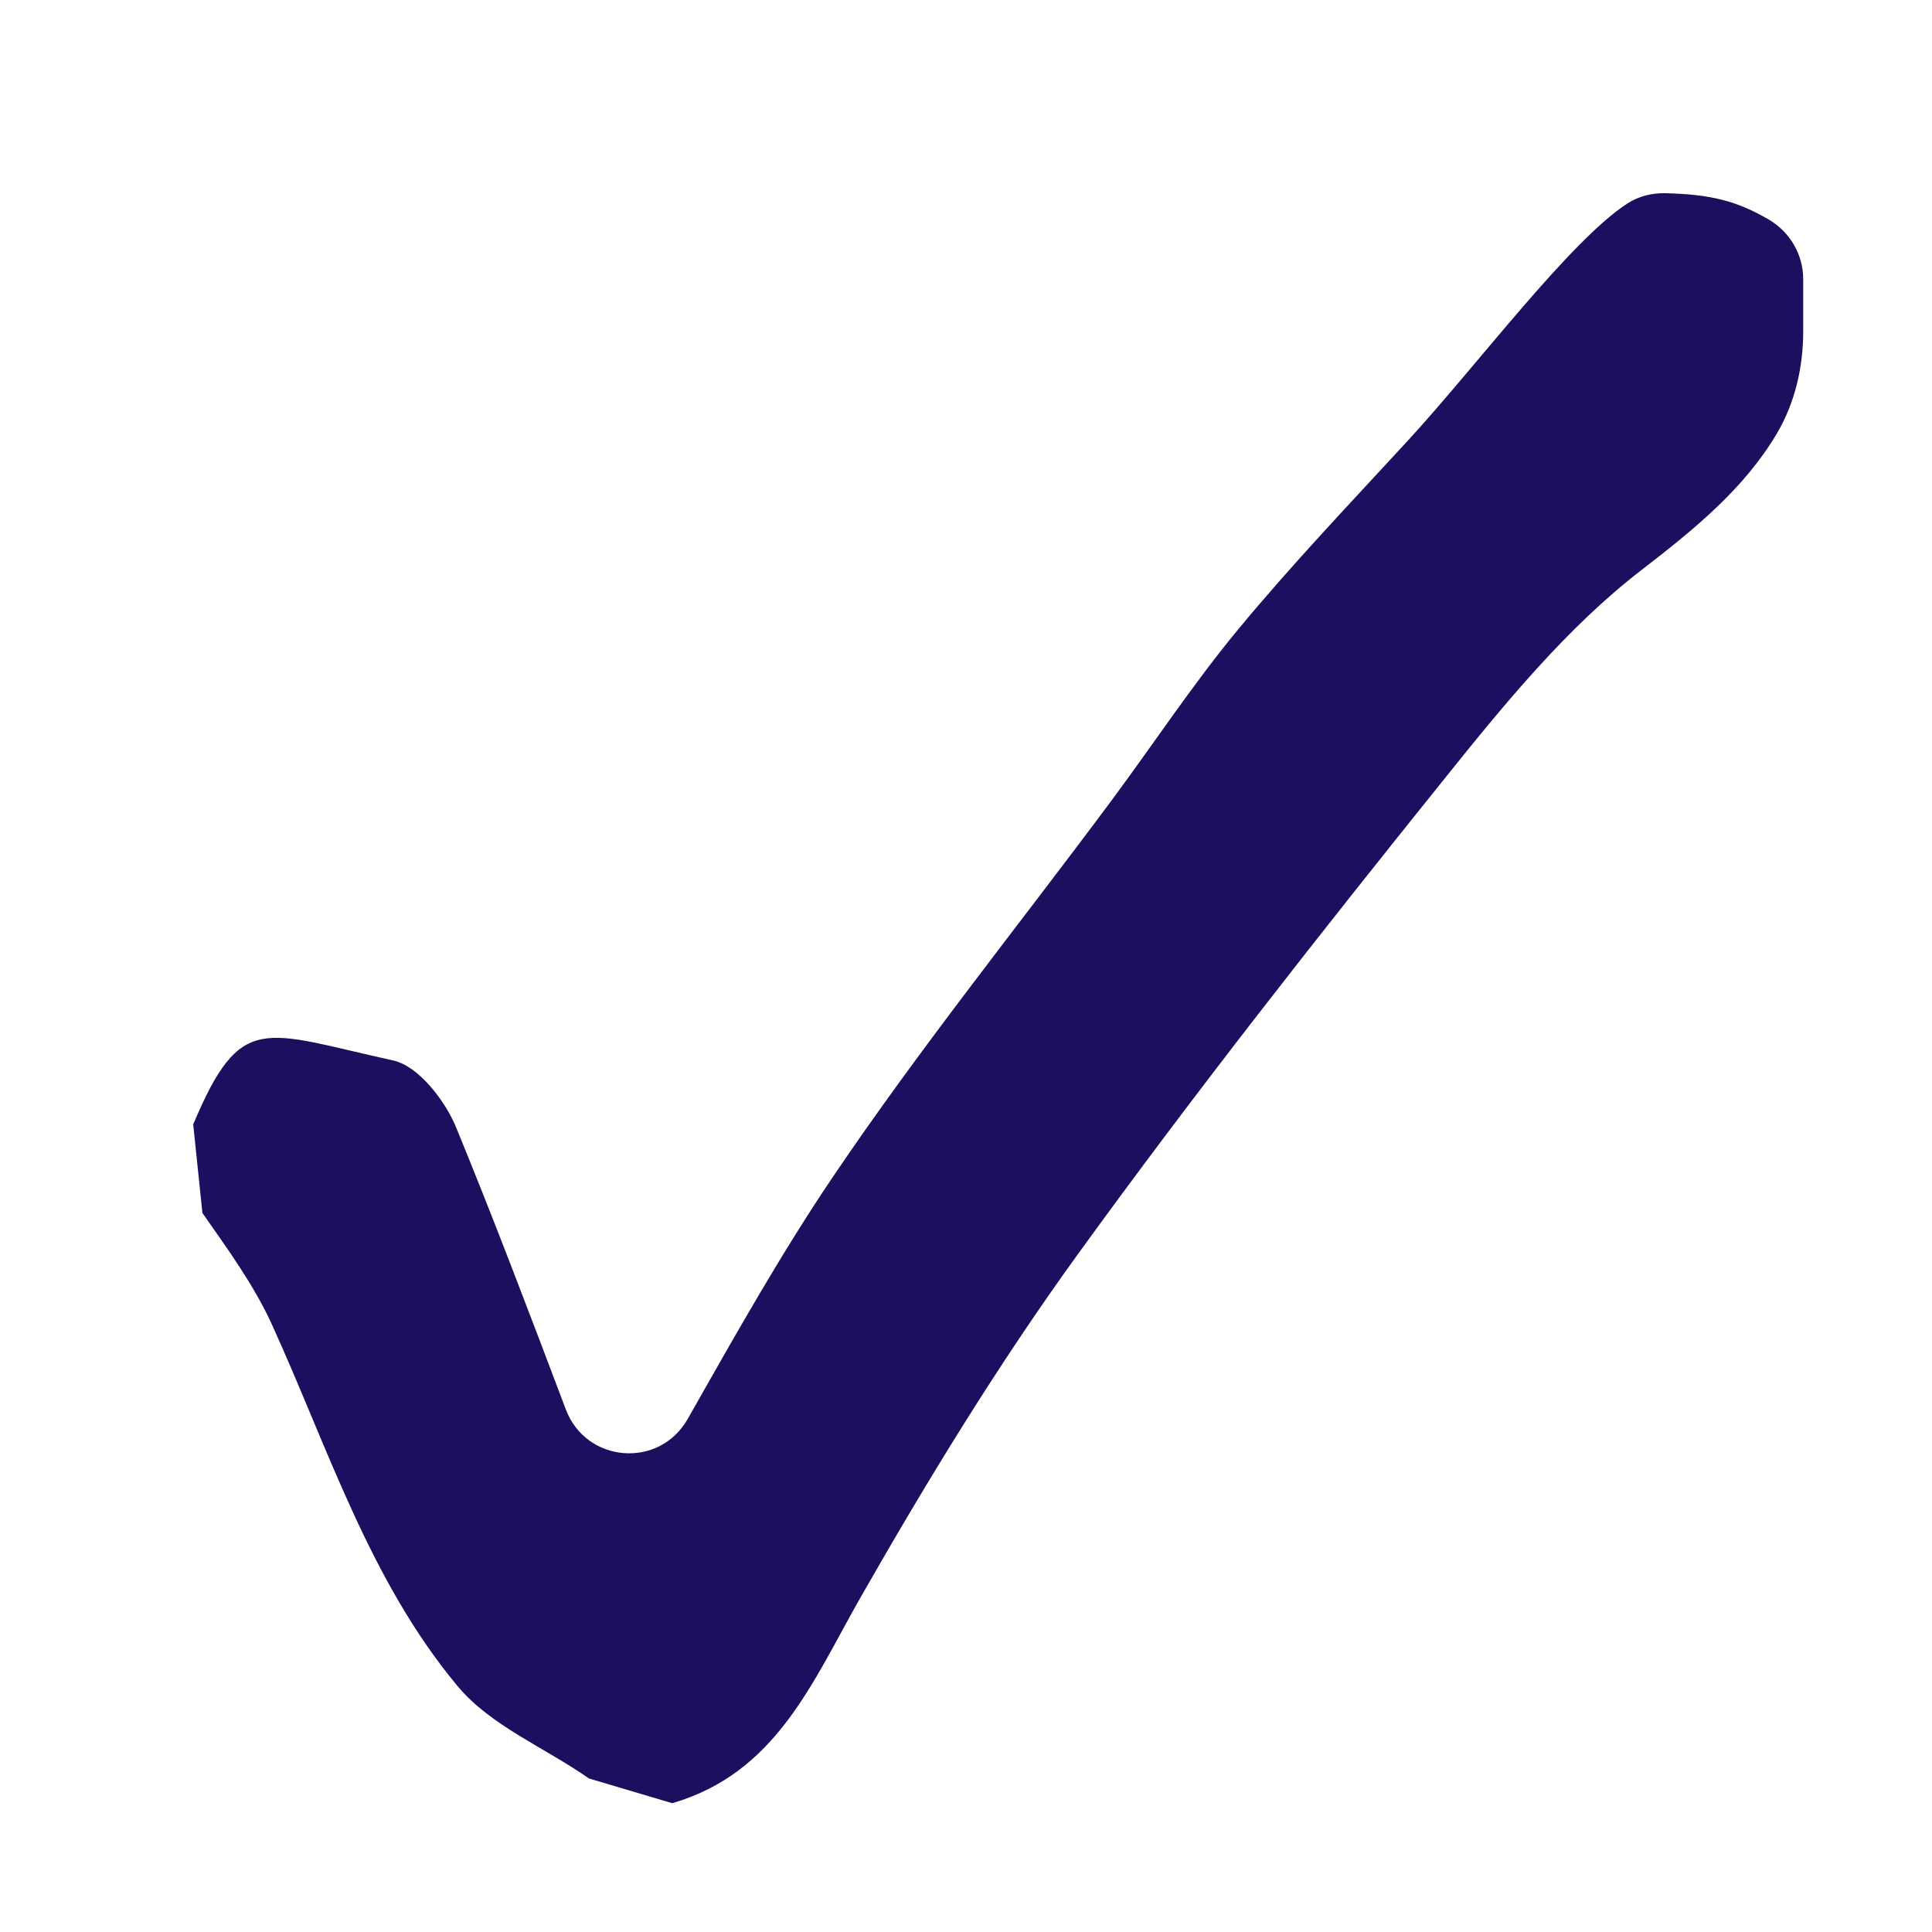 <?xml version="1.0" encoding="UTF-8"?>
<svg width="30px" height="30px" viewBox="0 0 30 30" version="1.1" xmlns="http://www.w3.org/2000/svg" xmlns:xlink="http://www.w3.org/1999/xlink">
    <defs></defs>
    <g id="icon/tick" stroke="none" stroke-width="1" fill="none" fill-rule="evenodd">
        <path d="M9.145,27.616 C8.463,27.137 7.622,26.801 7.107,26.184 C5.741,24.547 5.099,22.495 4.225,20.573 C3.945,19.957 3.537,19.399 3.143,18.835 C3.098,18.402 3.045,17.892 3,17.459 C3.744,15.699 4.073,16.02 6.106,16.467 C6.495,16.552 6.909,17.085 7.083,17.507 C7.661,18.914 8.201,20.337 8.786,21.885 C9.101,22.72 10.238,22.81 10.678,22.034 C11.448,20.675 12.143,19.445 12.93,18.279 C14.286,16.271 15.81,14.38 17.256,12.435 C17.916,11.546 18.527,10.617 19.232,9.766 C20.067,8.757 20.973,7.807 21.861,6.842 C22.938,5.671 24.38,3.735 25.271,3.159 C25.446,3.046 25.652,2.996 25.859,3 C26.56,3.017 26.969,3.119 27.465,3.409 C27.793,3.601 28,3.951 28,4.334 L28,5.147 C28,5.706 27.871,6.263 27.585,6.742 C27.078,7.592 26.314,8.215 25.487,8.853 C24.328,9.746 23.362,10.931 22.433,12.088 C20.482,14.516 18.552,16.967 16.725,19.492 C15.498,21.188 14.398,22.989 13.359,24.811 C12.614,26.119 12.055,27.53 10.438,28" id="Fill-1" fill="#1C0F5F"></path>
    </g>
</svg>
